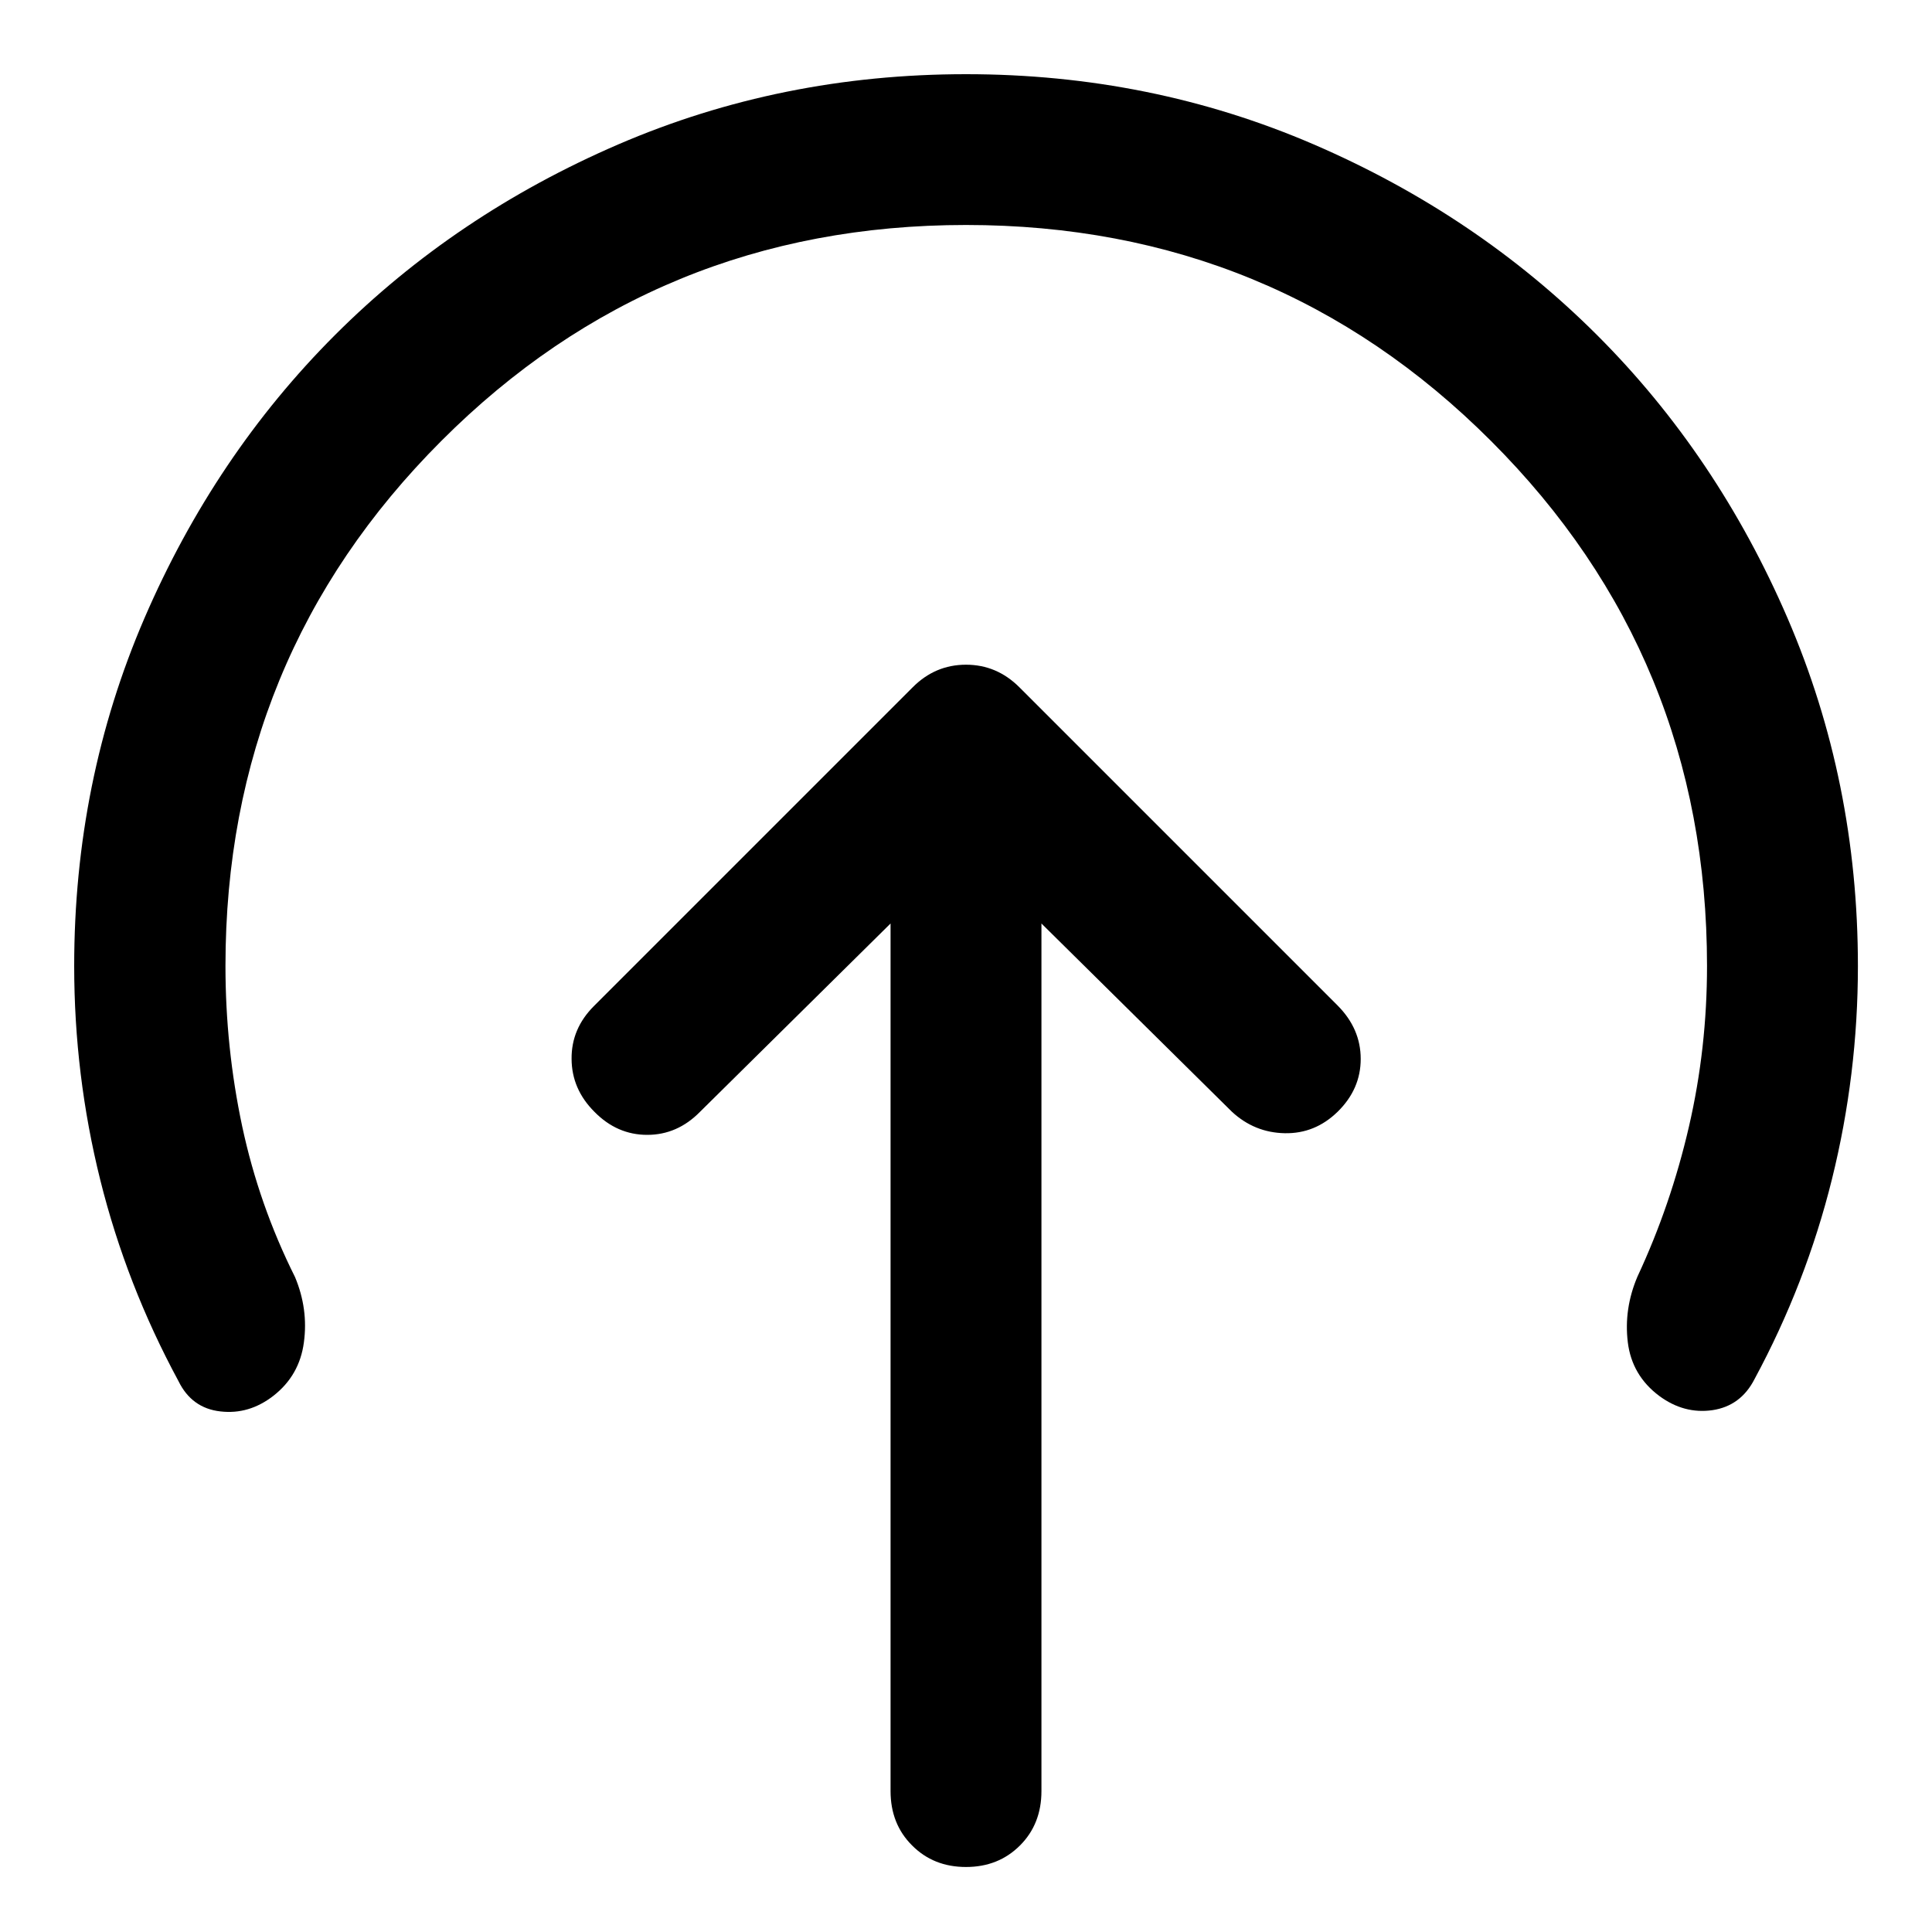 <svg width="20" height="20" viewBox="0 0 20 20" fill="none" xmlns="http://www.w3.org/2000/svg">
<path d="M9.219 9.56V18.541C9.219 18.768 9.293 18.956 9.442 19.104C9.59 19.253 9.776 19.327 10 19.327C10.224 19.327 10.41 19.253 10.559 19.104C10.707 18.956 10.781 18.768 10.781 18.541V9.56L12.753 11.509C12.909 11.653 13.091 11.727 13.3 11.731C13.509 11.735 13.691 11.661 13.847 11.509C14.006 11.353 14.086 11.171 14.086 10.962C14.086 10.753 14.006 10.569 13.847 10.409L10.553 7.115C10.397 6.959 10.213 6.881 10 6.881C9.787 6.881 9.603 6.959 9.448 7.115L6.148 10.415C5.992 10.571 5.915 10.753 5.917 10.962C5.918 11.171 5.997 11.353 6.153 11.509C6.309 11.668 6.491 11.748 6.7 11.748C6.909 11.748 7.091 11.668 7.247 11.509L9.219 9.56ZM10 2.329C7.867 2.329 6.056 3.074 4.568 4.565C3.079 6.055 2.334 7.867 2.334 10C2.334 10.564 2.392 11.117 2.507 11.659C2.623 12.202 2.805 12.722 3.054 13.22C3.146 13.44 3.177 13.665 3.146 13.895C3.116 14.124 3.01 14.31 2.828 14.451C2.661 14.58 2.479 14.634 2.282 14.611C2.084 14.589 1.939 14.484 1.848 14.298C1.488 13.632 1.218 12.938 1.038 12.215C0.858 11.492 0.768 10.754 0.768 10C0.768 8.725 1.01 7.525 1.495 6.4C1.98 5.276 2.638 4.298 3.468 3.468C4.298 2.638 5.276 1.98 6.4 1.495C7.525 1.01 8.725 0.768 10 0.768C11.275 0.768 12.475 1.01 13.6 1.495C14.724 1.98 15.701 2.638 16.532 3.468C17.363 4.298 18.02 5.276 18.505 6.4C18.99 7.525 19.233 8.725 19.233 10C19.233 10.75 19.143 11.485 18.965 12.204C18.787 12.923 18.52 13.614 18.163 14.276C18.068 14.462 17.922 14.569 17.727 14.598C17.531 14.626 17.348 14.577 17.177 14.451C16.988 14.31 16.879 14.124 16.851 13.895C16.823 13.665 16.856 13.438 16.951 13.215C17.182 12.72 17.359 12.203 17.484 11.662C17.609 11.121 17.671 10.567 17.671 10C17.671 7.867 16.926 6.055 15.435 4.565C13.945 3.074 12.133 2.329 10 2.329Z" fill="currentColor"/>
</svg>
